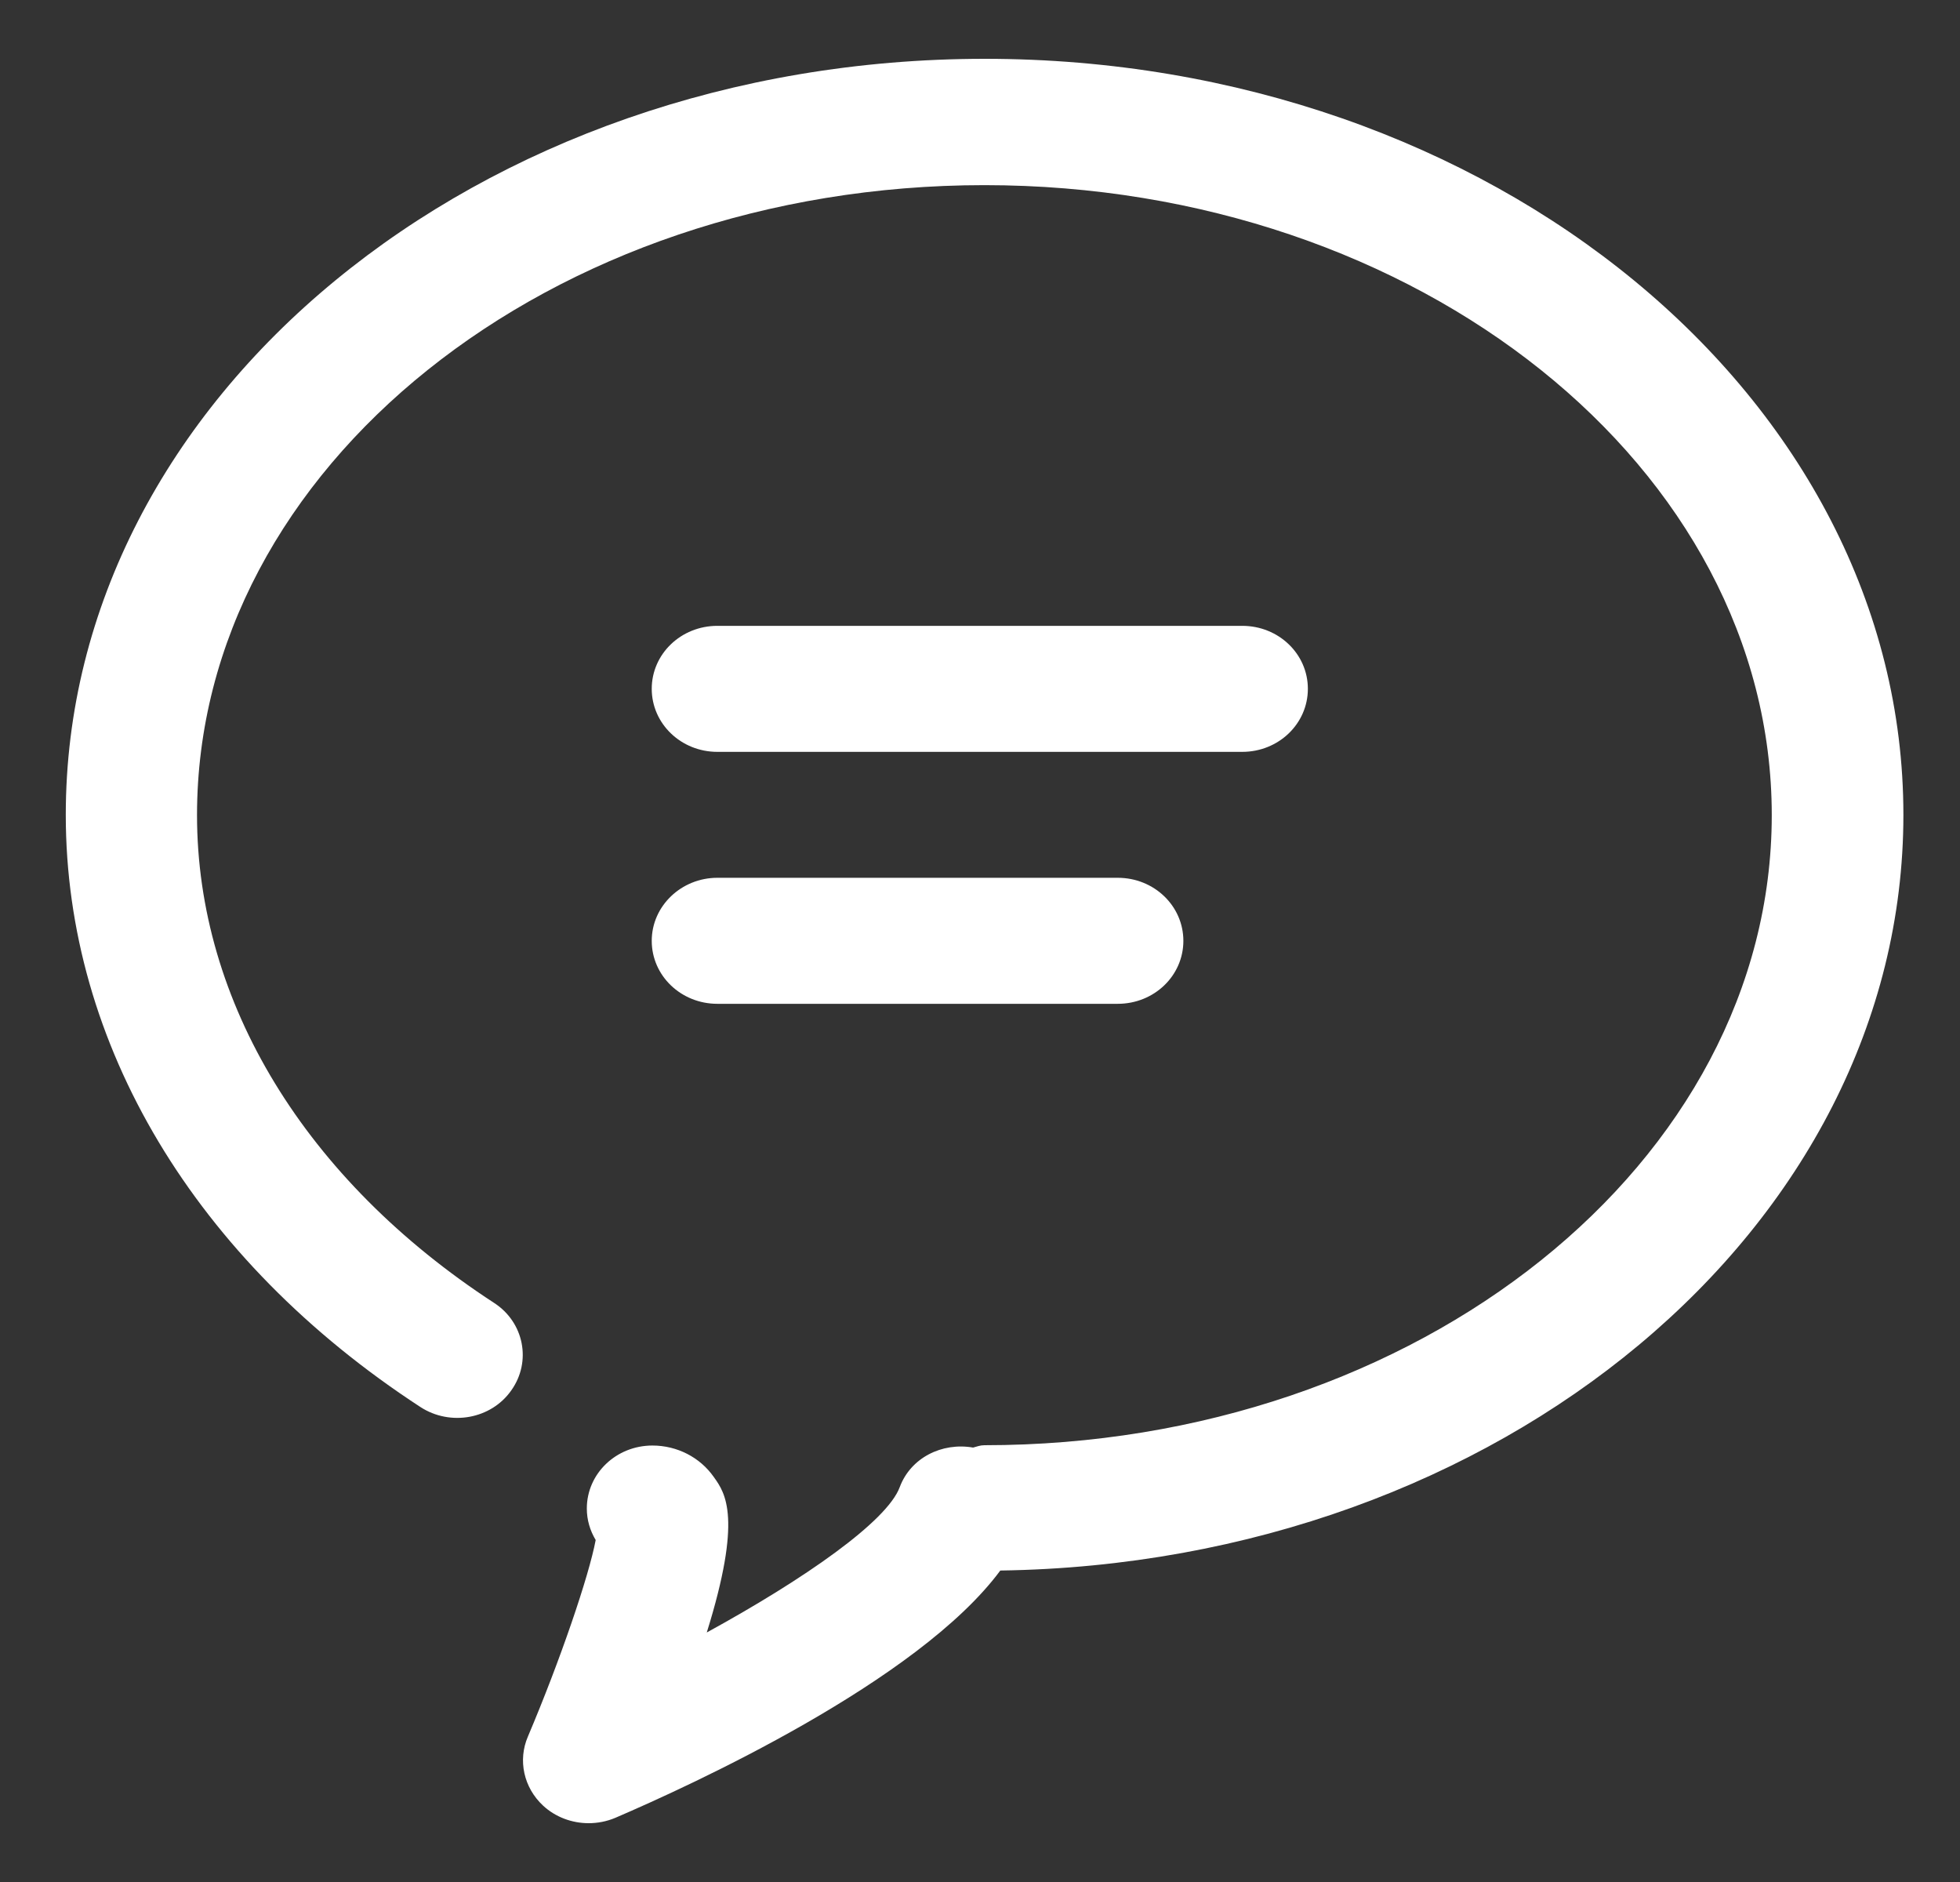 ﻿<?xml version="1.0" encoding="utf-8"?>
<svg version="1.1" xmlns:xlink="http://www.w3.org/1999/xlink" width="25px" height="24px" xmlns="http://www.w3.org/2000/svg">
  <rect width="100%" height="100%" fill="#333333" stroke="none"/>
  <g transform="matrix(1 0 0 1 -1718 -82 )">
    <path d="M 16.682 8.784  C 16.682 9.229  16.309 9.588  15.845 9.588  L 9.15 9.588  C 8.687 9.588  8.313 9.229  8.313 8.784  C 8.313 8.339  8.687 7.981  9.15 7.981  L 15.845 7.981  C 16.309 7.981  16.682 8.339  16.682 8.784  Z M 15.094 11.998  C 15.094 12.443  14.721 12.801  14.257 12.801  L 9.15 12.801  C 8.687 12.801  8.313 12.443  8.313 11.998  C 8.313 11.553  8.691 11.194  9.15 11.194  L 14.257 11.194  C 14.721 11.194  15.094 11.553  15.094 11.998  Z M 12.759 20.028  C 19.126 19.937  24.278 15.656  24.278 10.391  C 24.278 5.074  19.022 0.75  12.561 0.75  C 6.099 0.75  0.839 5.074  0.839 10.391  C 0.839 13.315  2.486 16.067  5.361 17.942  C 5.744 18.192  6.266 18.097  6.522 17.73  C 6.783 17.363  6.684 16.862  6.302 16.615  C 3.895 15.047  2.513 12.78  2.513 10.395  C 2.513 5.963  7.017 2.361  12.556 2.361  C 18.095 2.361  22.599 5.968  22.599 10.395  C 22.599 14.823  18.095 18.43  12.556 18.43  C 12.502 18.43  12.462 18.447  12.412 18.46  C 12.016 18.391  11.616 18.589  11.476 18.965  C 11.314 19.402  10.261 20.136  9.015 20.818  C 9.47 19.358  9.254 19.043  9.105 18.836  C 8.93 18.585  8.637 18.434  8.322 18.434  C 7.859 18.434  7.485 18.792  7.485 19.237  C 7.485 19.384  7.526 19.518  7.598 19.639  C 7.512 20.097  7.148 21.168  6.734 22.144  C 6.603 22.447  6.68 22.797  6.927 23.026  C 7.085 23.173  7.296 23.25  7.508 23.25  C 7.62 23.25  7.737 23.229  7.85 23.181  C 8.804 22.771  11.71 21.445  12.759 20.028  Z " fill-rule="nonzero" fill="#ffffff" stroke="none" transform="matrix(1 0 0 1 1718 82 )" />
  </g>
</svg>